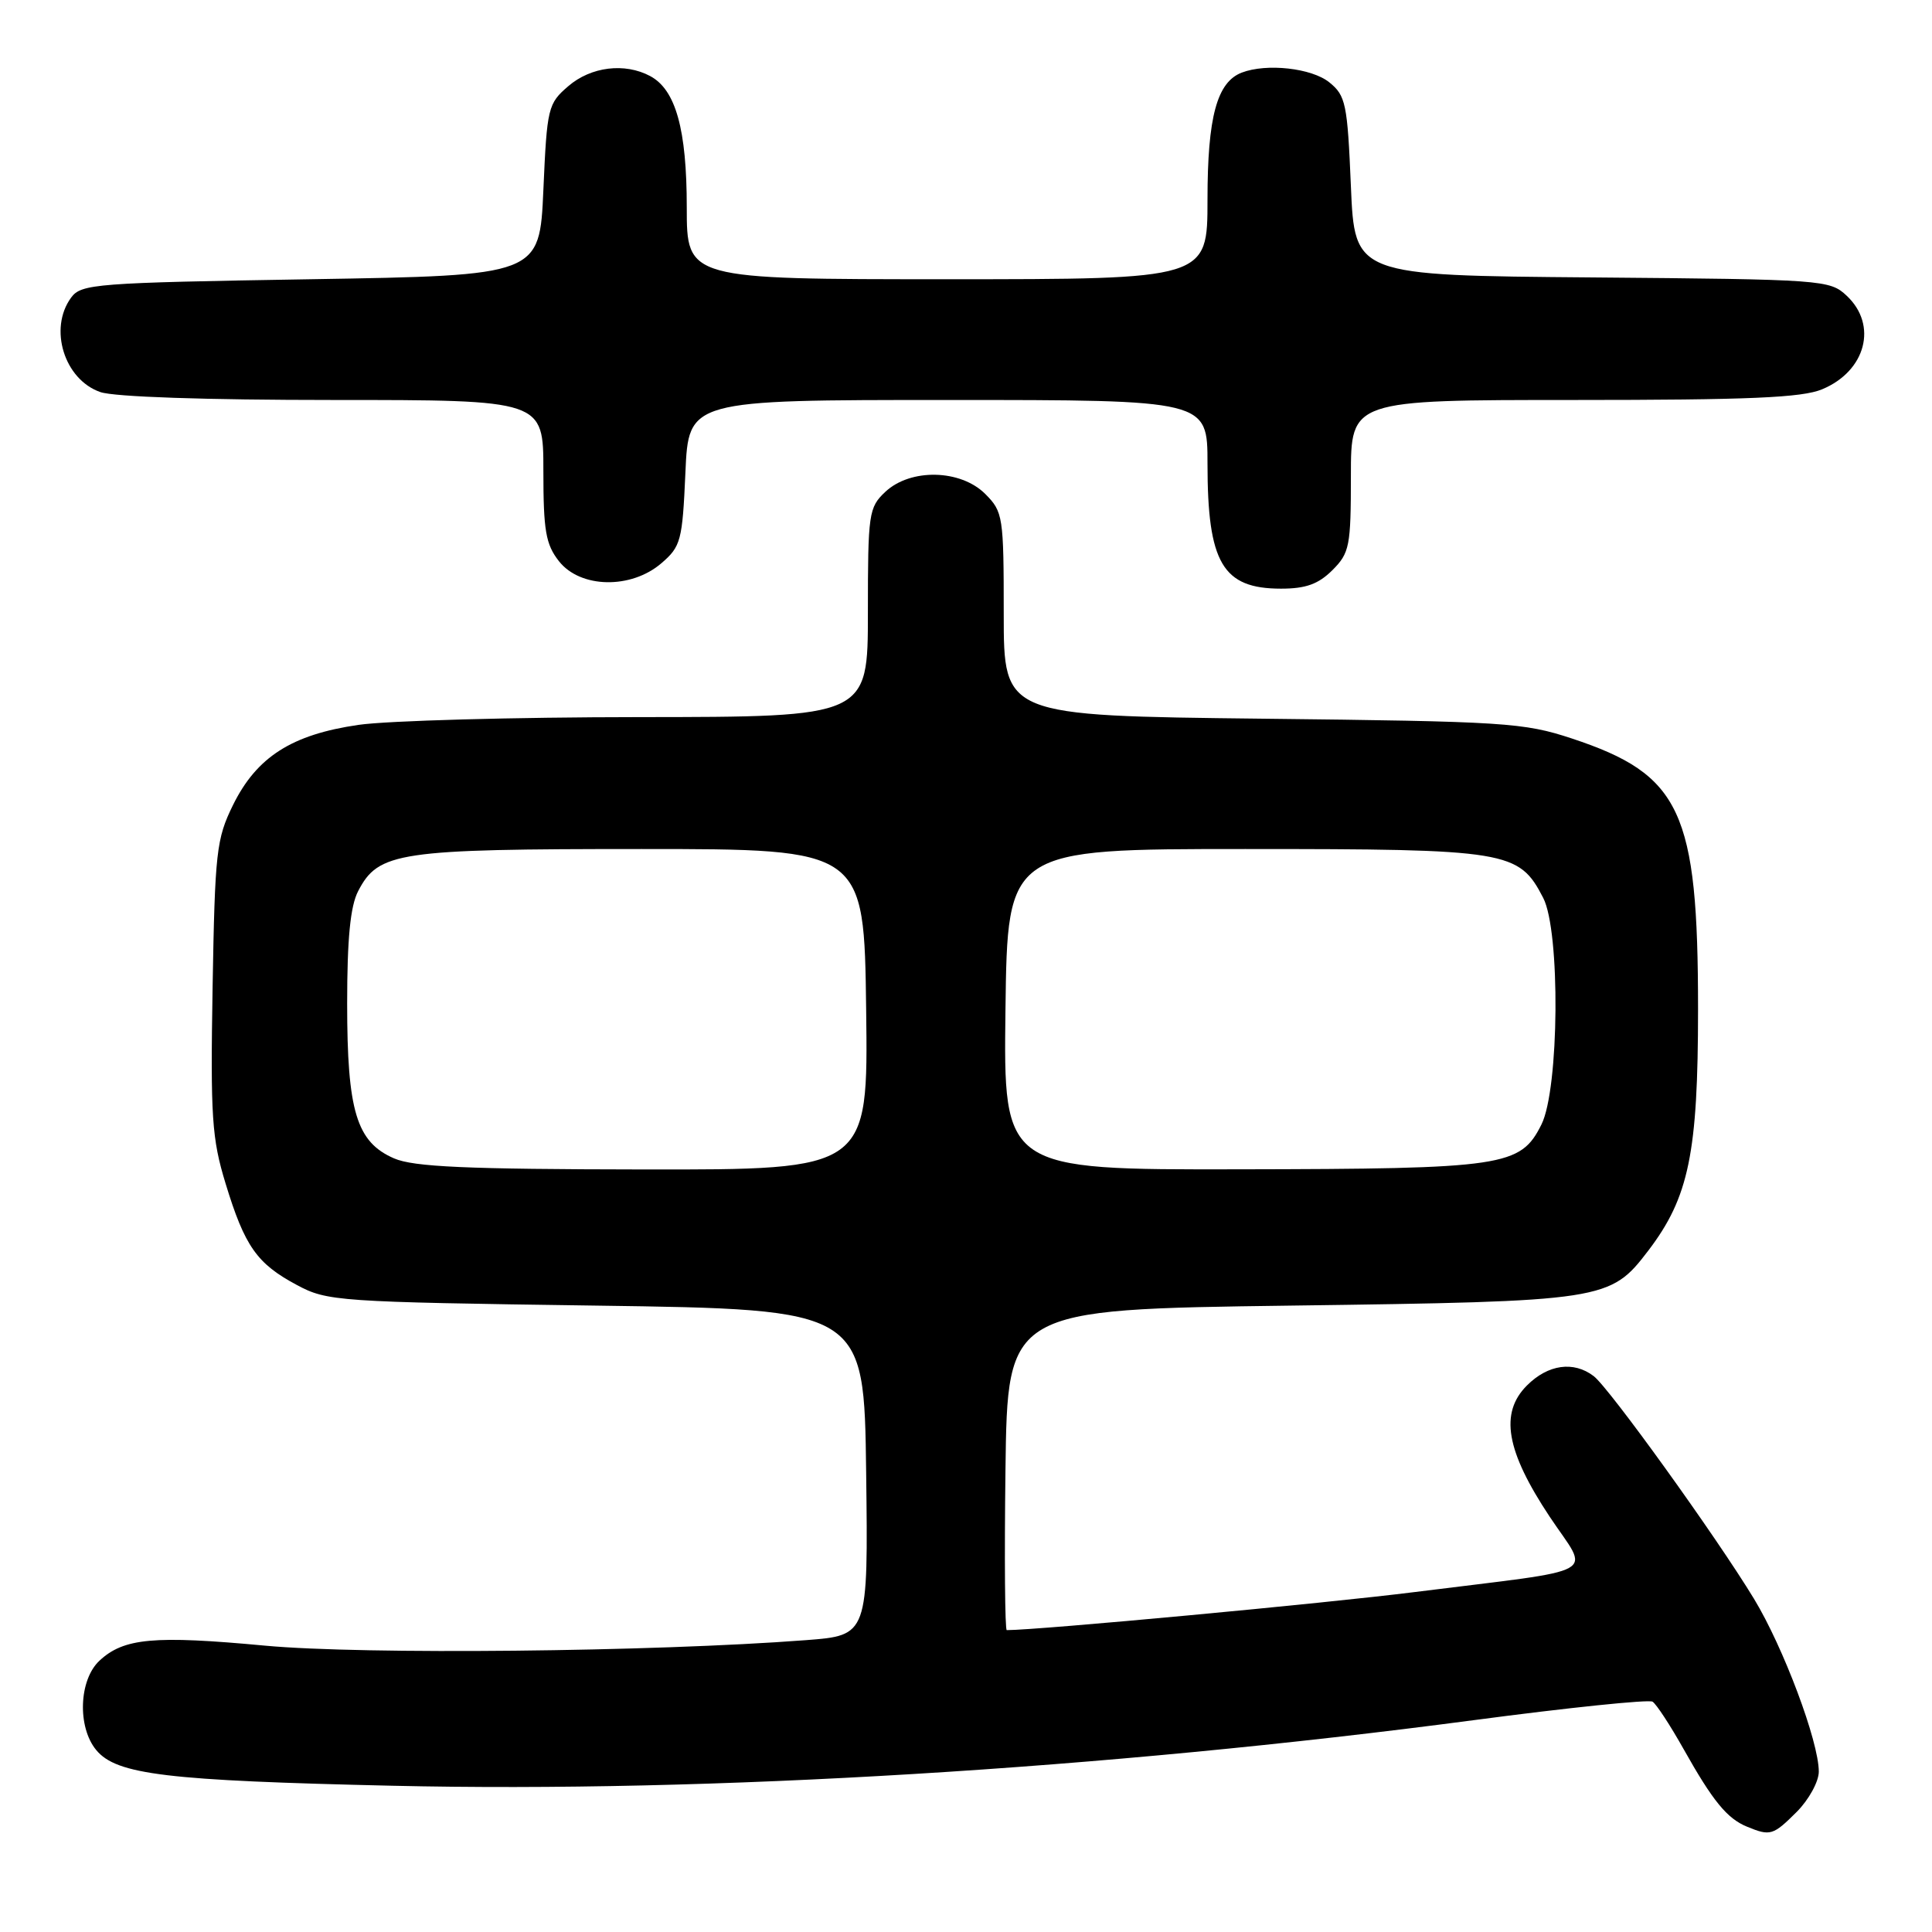 <?xml version="1.0" encoding="UTF-8" standalone="no"?>
<!DOCTYPE svg PUBLIC "-//W3C//DTD SVG 1.1//EN" "http://www.w3.org/Graphics/SVG/1.1/DTD/svg11.dtd" >
<svg xmlns="http://www.w3.org/2000/svg" xmlns:xlink="http://www.w3.org/1999/xlink" version="1.1" viewBox="0 0 256 256">
 <g >
 <path fill="currentColor"
d=" M 238.08 240.08 C 239.68 238.47 241.00 236.07 241.00 234.75 C 241.00 230.77 236.32 218.29 232.42 211.86 C 227.39 203.58 213.22 183.89 211.17 182.34 C 208.51 180.31 205.12 180.79 202.33 183.58 C 198.68 187.23 199.55 192.26 205.36 201.00 C 210.65 208.95 212.75 207.78 187.50 210.95 C 175.56 212.46 137.56 216.00 133.40 216.00 C 133.16 216.00 133.08 206.44 133.23 194.75 C 133.50 173.50 133.50 173.50 171.00 173.00 C 212.68 172.44 213.35 172.34 218.41 165.71 C 223.79 158.65 225.00 152.79 225.00 133.71 C 225.00 107.48 222.74 102.64 208.27 97.85 C 201.90 95.75 199.45 95.59 167.25 95.23 C 133.00 94.84 133.00 94.84 133.00 81.37 C 133.00 68.41 132.91 67.82 130.55 65.45 C 127.27 62.18 120.65 62.04 117.31 65.17 C 115.11 67.24 115.00 68.02 115.00 81.17 C 115.00 95.00 115.00 95.00 84.75 95.02 C 68.11 95.03 51.35 95.49 47.50 96.05 C 38.66 97.33 34.01 100.30 30.87 106.68 C 28.67 111.16 28.48 112.87 28.17 130.82 C 27.88 148.00 28.07 150.87 29.89 156.82 C 32.43 165.15 34.04 167.44 39.32 170.26 C 43.36 172.43 44.65 172.52 79.00 173.00 C 114.50 173.50 114.50 173.50 114.77 195.10 C 115.04 216.70 115.04 216.70 106.77 217.33 C 86.45 218.88 48.15 219.26 35.15 218.06 C 20.38 216.68 16.40 217.05 13.18 220.05 C 10.45 222.59 10.23 228.85 12.75 231.89 C 15.44 235.15 22.06 235.94 52.00 236.62 C 94.07 237.58 146.28 234.41 195.28 227.93 C 207.80 226.27 218.46 225.17 218.97 225.48 C 219.47 225.79 221.32 228.62 223.09 231.77 C 226.96 238.66 228.85 240.97 231.50 242.05 C 234.58 243.32 234.95 243.20 238.08 240.08 Z  M 176.55 75.55 C 178.83 73.27 179.00 72.38 179.00 63.05 C 179.00 53.00 179.00 53.00 208.53 53.00 C 231.74 53.00 238.79 52.70 241.45 51.58 C 247.24 49.17 248.84 43.07 244.70 39.19 C 242.46 37.08 241.62 37.02 210.95 36.76 C 179.50 36.50 179.50 36.50 179.00 24.66 C 178.54 13.73 178.32 12.67 176.14 10.91 C 173.80 9.02 167.84 8.36 164.54 9.62 C 161.25 10.89 160.00 15.50 160.00 26.45 C 160.00 37.00 160.00 37.00 125.50 37.00 C 91.00 37.00 91.00 37.00 91.00 27.47 C 91.00 17.14 89.54 11.89 86.15 10.08 C 82.79 8.28 78.31 8.83 75.31 11.41 C 72.61 13.73 72.48 14.25 72.00 25.16 C 71.50 36.50 71.50 36.50 41.17 37.00 C 12.61 37.47 10.75 37.61 9.42 39.44 C 6.42 43.54 8.51 50.29 13.29 51.95 C 15.11 52.59 27.28 53.00 44.15 53.00 C 72.00 53.00 72.00 53.00 72.00 62.37 C 72.00 70.33 72.31 72.13 74.07 74.37 C 76.90 77.96 83.62 78.09 87.64 74.63 C 90.22 72.41 90.42 71.66 90.82 62.63 C 91.24 53.00 91.24 53.00 125.62 53.00 C 160.00 53.00 160.00 53.00 160.00 61.43 C 160.00 74.60 162.00 78.00 169.74 78.00 C 173.03 78.00 174.69 77.40 176.55 75.55 Z  M 52.21 153.49 C 47.24 151.33 46.00 147.25 46.00 132.98 C 46.00 124.37 46.42 120.09 47.45 118.09 C 50.15 112.88 52.73 112.50 85.00 112.50 C 114.50 112.50 114.50 112.50 114.77 133.75 C 115.04 155.00 115.04 155.00 85.27 154.96 C 61.74 154.93 54.81 154.62 52.21 153.49 Z  M 133.23 133.75 C 133.50 112.50 133.50 112.50 165.00 112.50 C 199.83 112.50 201.26 112.73 204.48 118.97 C 206.77 123.39 206.61 144.28 204.25 149.00 C 201.47 154.57 199.35 154.88 164.23 154.94 C 132.96 155.00 132.96 155.00 133.23 133.75 Z "/>
</g>
</svg>
